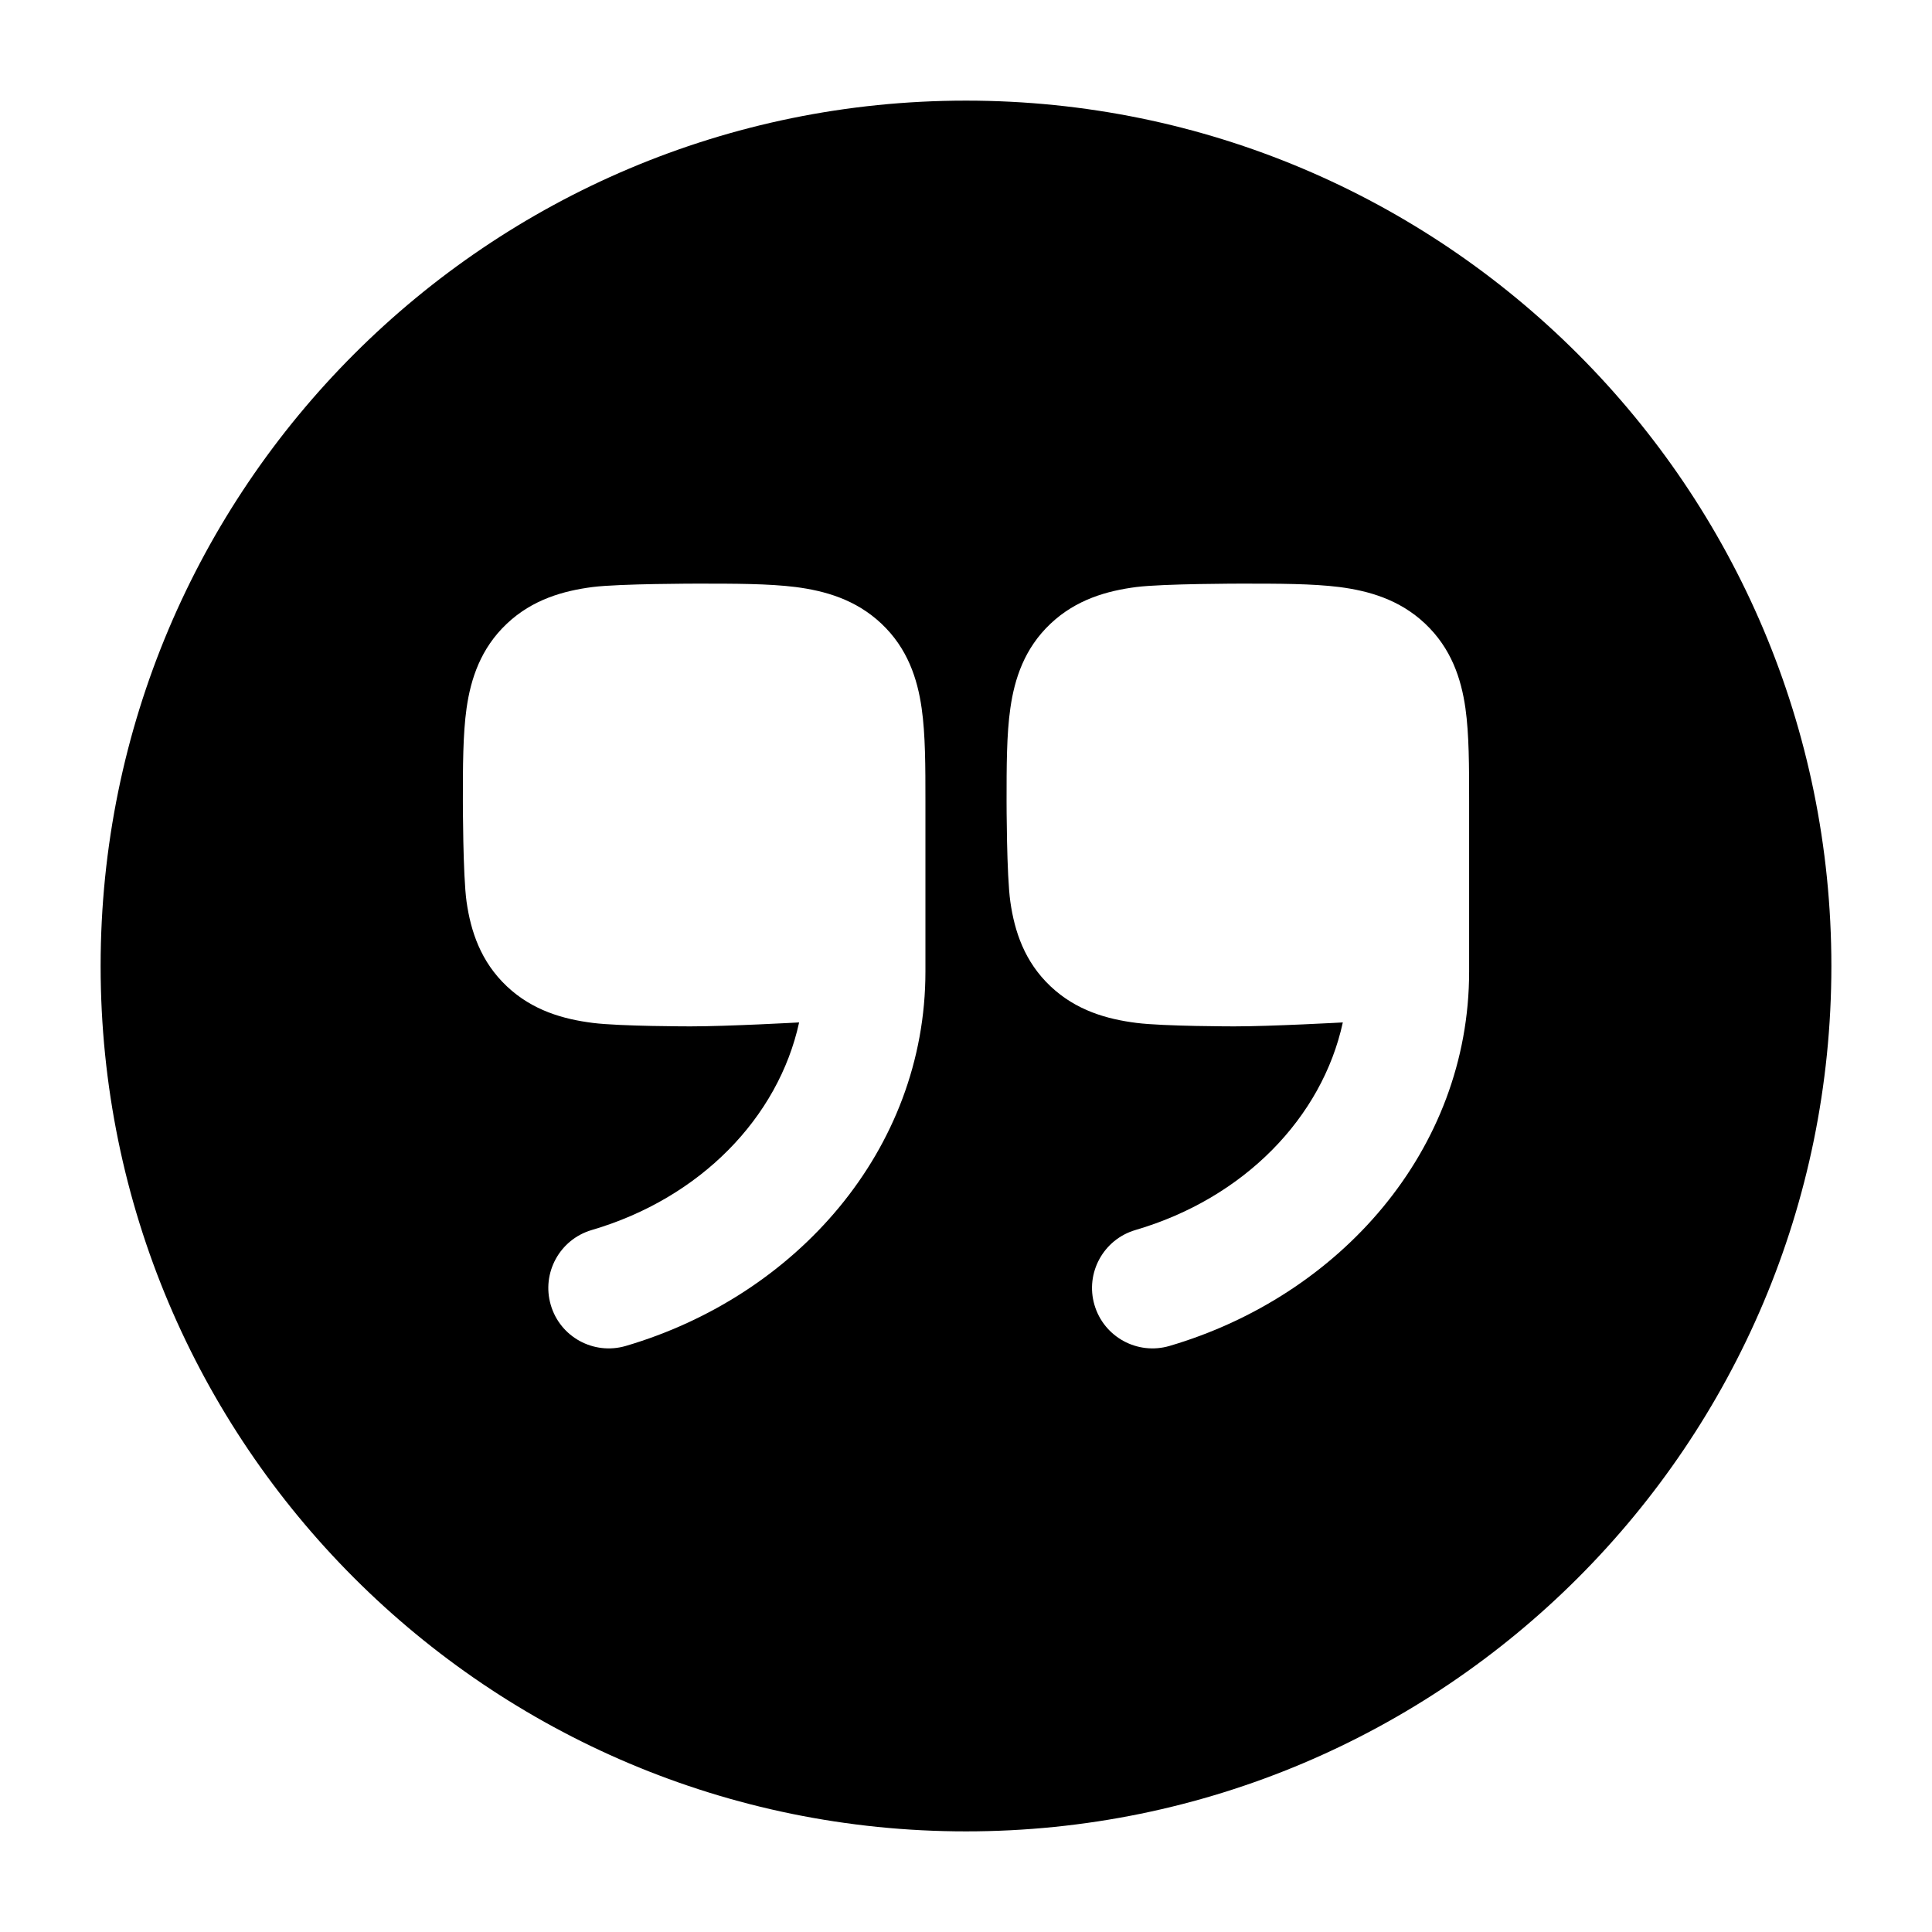 <svg width="24" height="24" viewBox="0 0 24 24" xmlns="http://www.w3.org/2000/svg">
    <path fill-rule="evenodd" clip-rule="evenodd" d="M1.25 12C1.25 6.063 6.063 1.25 12 1.25C17.937 1.25 22.75 6.063 22.75 12C22.75 17.937 17.937 22.75 12 22.75C6.063 22.75 1.25 17.937 1.25 12ZM13.596 16.211C13.479 15.814 13.707 15.397 14.104 15.28C15.456 14.884 16.424 13.882 16.681 12.701C16.681 12.701 15.796 12.75 15.334 12.75C15.334 12.75 14.455 12.75 14.118 12.707C13.754 12.661 13.37 12.554 13.051 12.253C12.725 11.946 12.603 11.567 12.551 11.203C12.504 10.877 12.504 9.953 12.504 9.953C12.504 9.522 12.504 9.123 12.551 8.797C12.603 8.433 12.725 8.054 13.051 7.747C13.37 7.446 13.754 7.339 14.118 7.292C14.455 7.25 15.421 7.25 15.421 7.25H15.421C15.884 7.25 16.299 7.25 16.636 7.292C17 7.339 17.384 7.446 17.703 7.747C18.029 8.054 18.152 8.433 18.204 8.797C18.25 9.123 18.25 9.522 18.25 9.953V9.953L18.25 12.069C18.25 14.291 16.638 16.1 14.527 16.72C14.13 16.836 13.713 16.609 13.596 16.211ZM6.842 16.211C6.725 15.814 6.953 15.397 7.35 15.28C8.701 14.884 9.669 13.882 9.927 12.701C9.927 12.701 9.042 12.75 8.579 12.75C8.579 12.75 7.701 12.75 7.364 12.707C7 12.661 6.616 12.554 6.297 12.253C5.971 11.946 5.848 11.567 5.796 11.203C5.75 10.877 5.75 9.953 5.75 9.953C5.75 9.522 5.75 9.123 5.796 8.797C5.848 8.433 5.971 8.054 6.297 7.747C6.616 7.446 7 7.339 7.364 7.292C7.7 7.25 8.666 7.25 8.666 7.25H8.666C9.129 7.25 9.545 7.25 9.882 7.292C10.246 7.339 10.63 7.446 10.949 7.747C11.275 8.054 11.397 8.433 11.449 8.797C11.496 9.123 11.496 9.522 11.496 9.953L11.496 12.069C11.496 14.291 9.884 16.1 7.773 16.72C7.375 16.836 6.958 16.609 6.842 16.211Z"/>
</svg>
